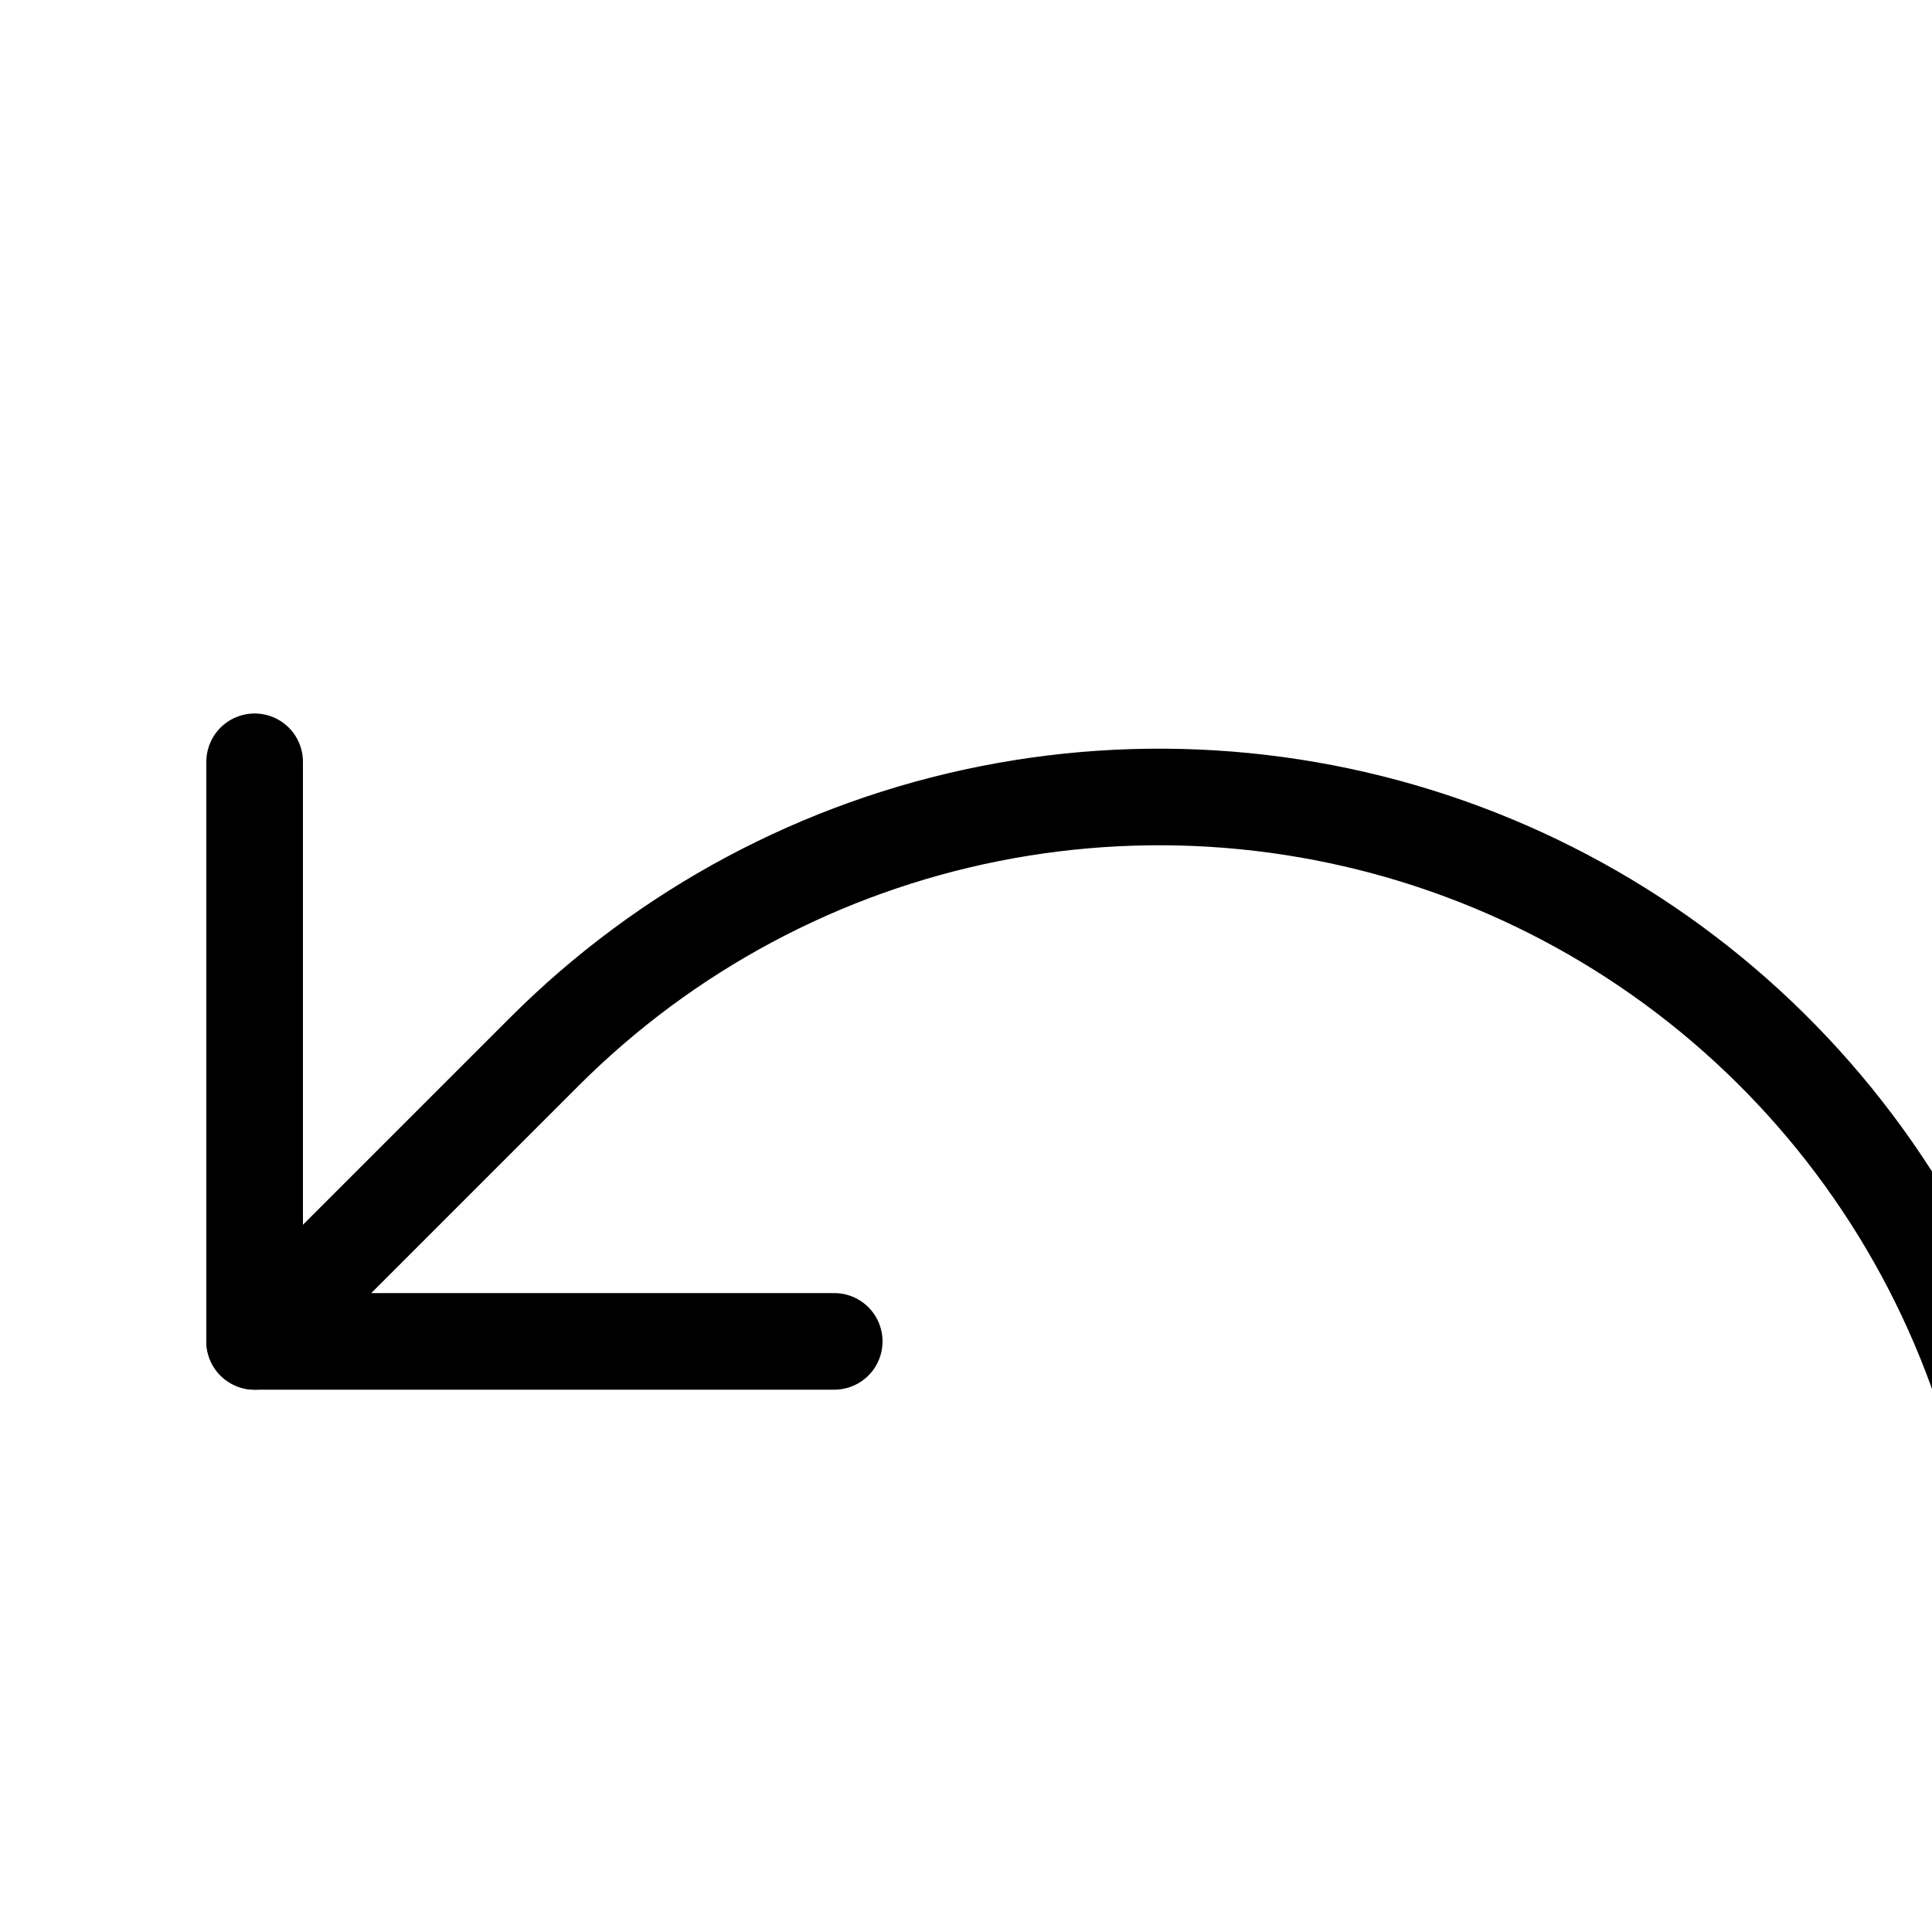<svg width="20" height="20" fill="none" xmlns="http://www.w3.org/2000/svg">
<path d="M8.636 13.886H2.636V7.886" stroke="black" stroke-linecap="round" stroke-linejoin="round"/>
<path d="M21 17.25C21 15.47 20.472 13.73 19.483 12.25C18.494 10.77 17.089 9.616 15.444 8.935C13.8 8.254 11.99 8.076 10.244 8.423C8.498 8.77 6.895 9.627 5.636 10.886L2.636 13.886" stroke="black" stroke-linecap="round" stroke-linejoin="round"/>
</svg>
